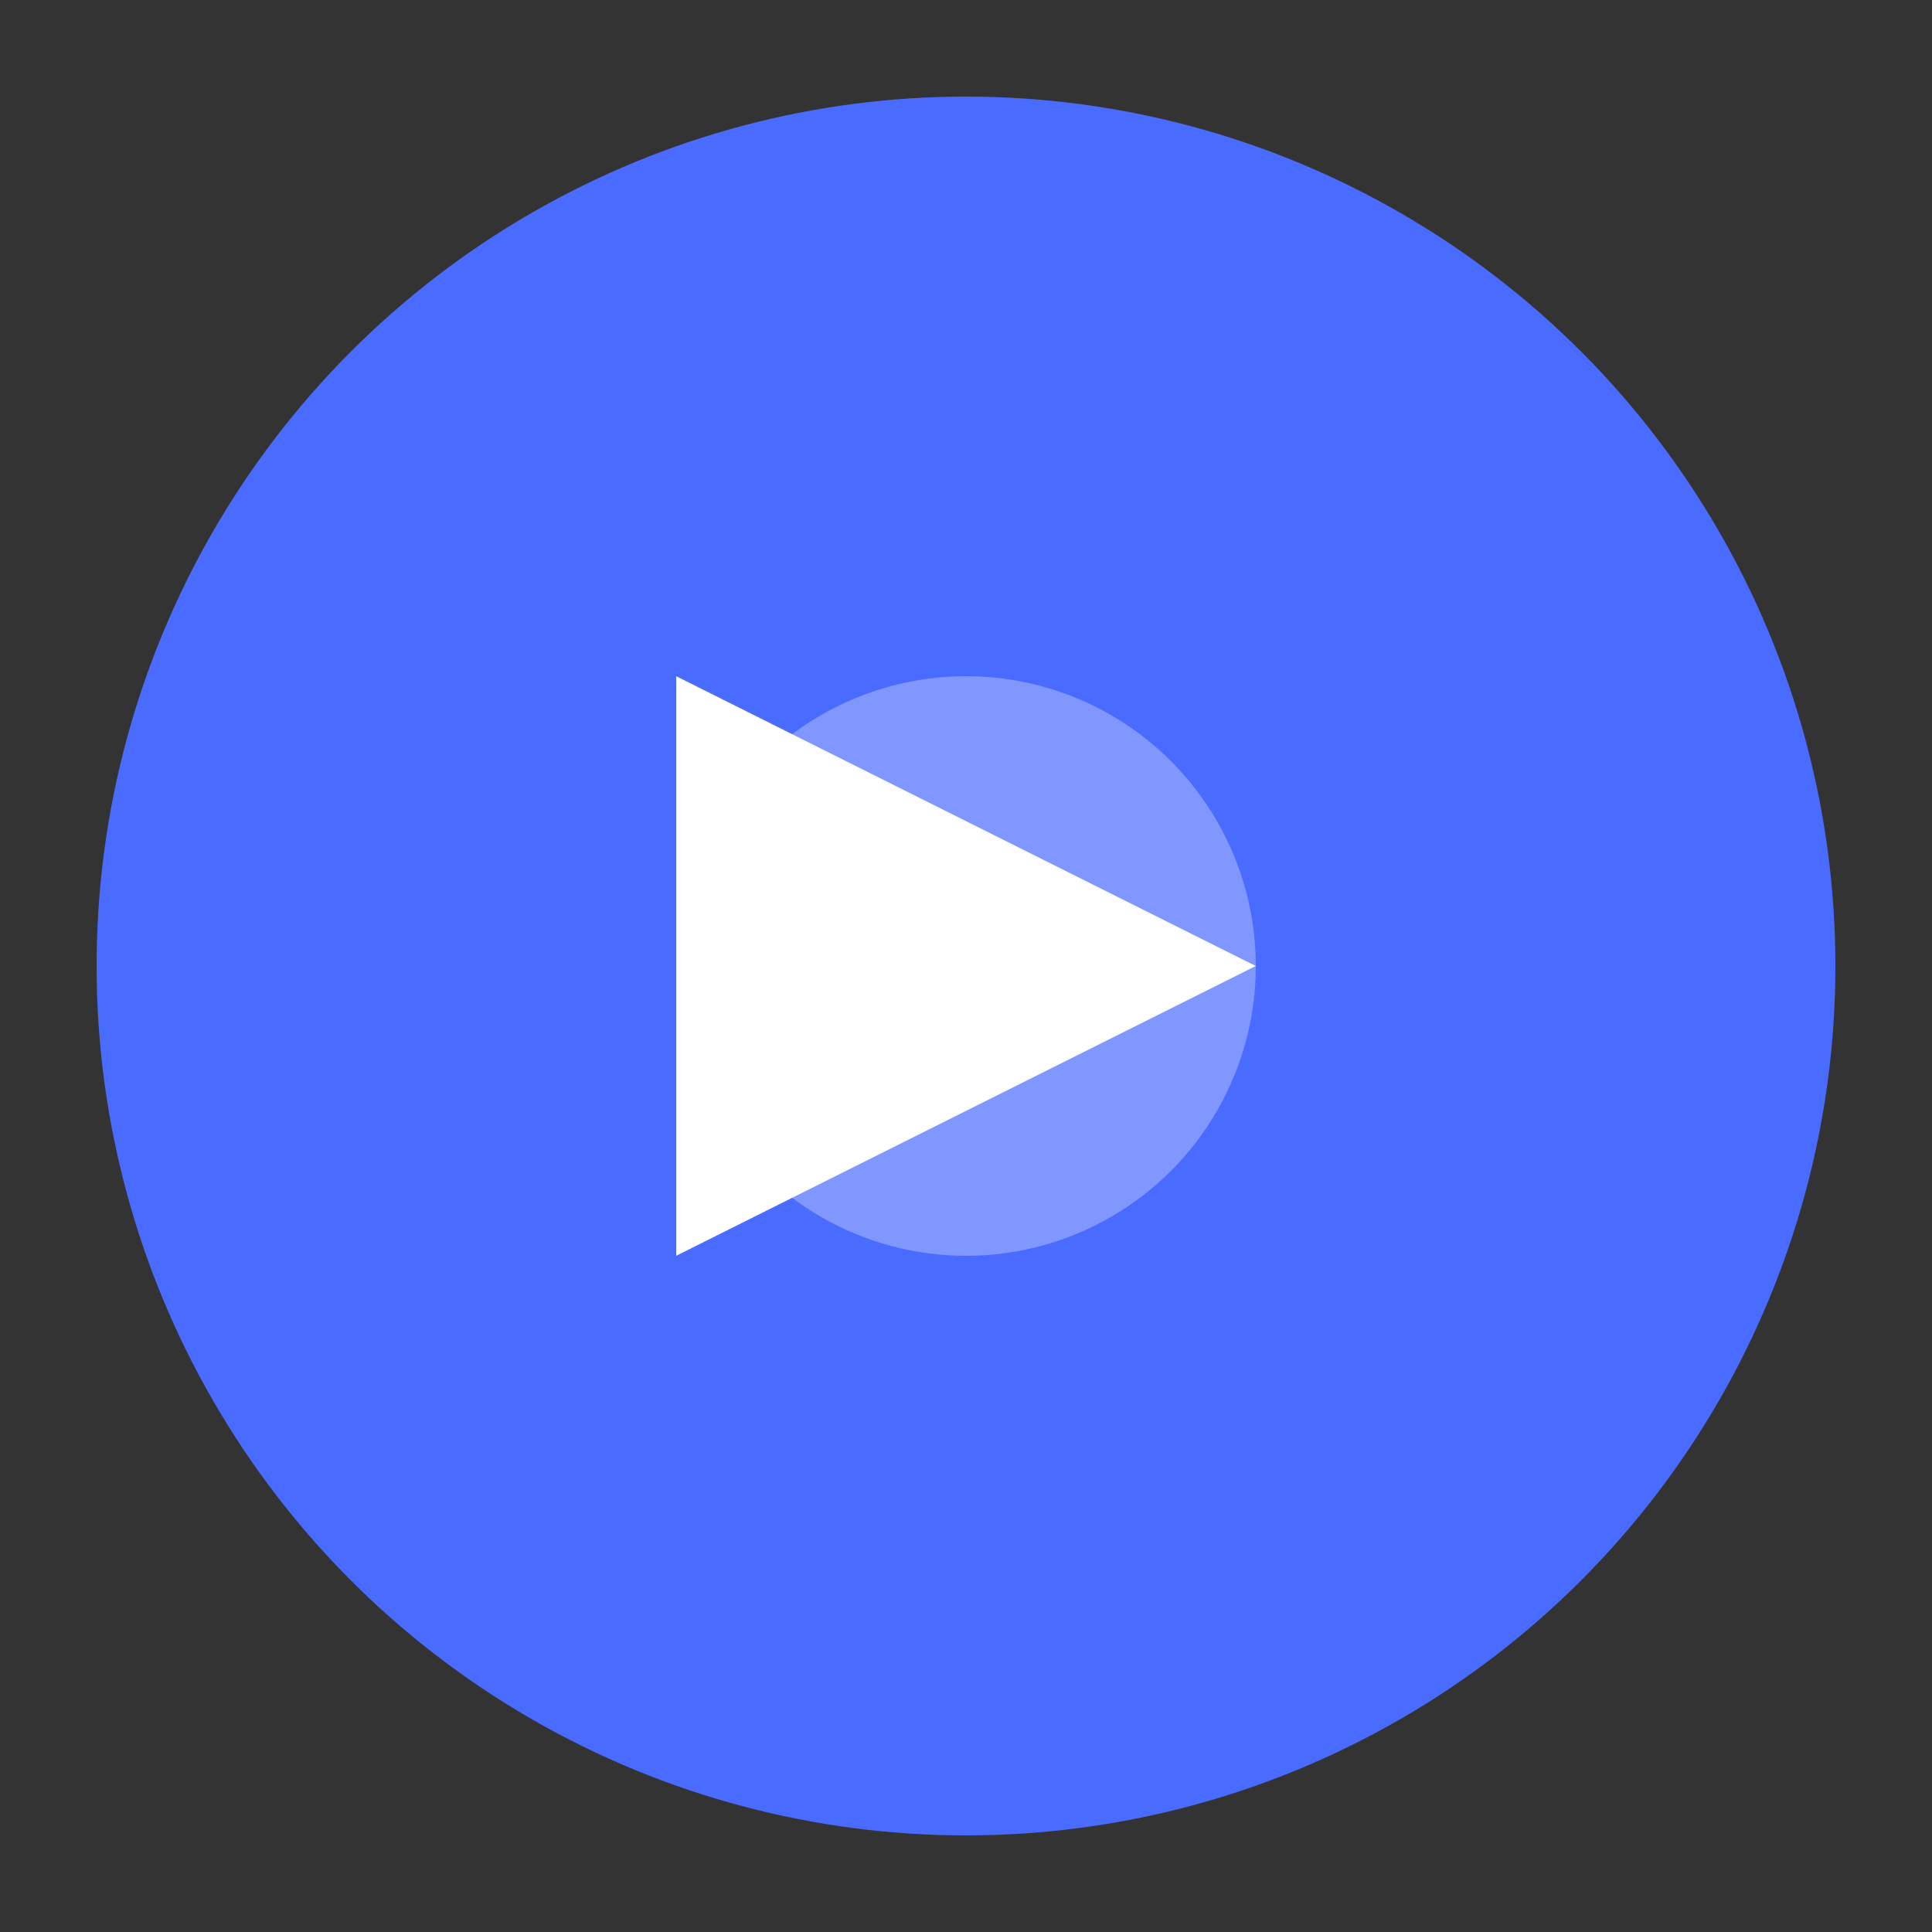 <svg xmlns="http://www.w3.org/2000/svg" viewBox="0 0 100 100" width="32" height="32">
  <rect x="0" y="0" width="100" height="100" fill="#333333" stroke="none"/>
  <circle cx="50" cy="50" r="45" fill="#4a6bff" />
  <path d="M35 35 L35 65 L65 50 Z" fill="white" />
  <circle cx="50" cy="50" r="15" fill="white" opacity="0.3" />
</svg>